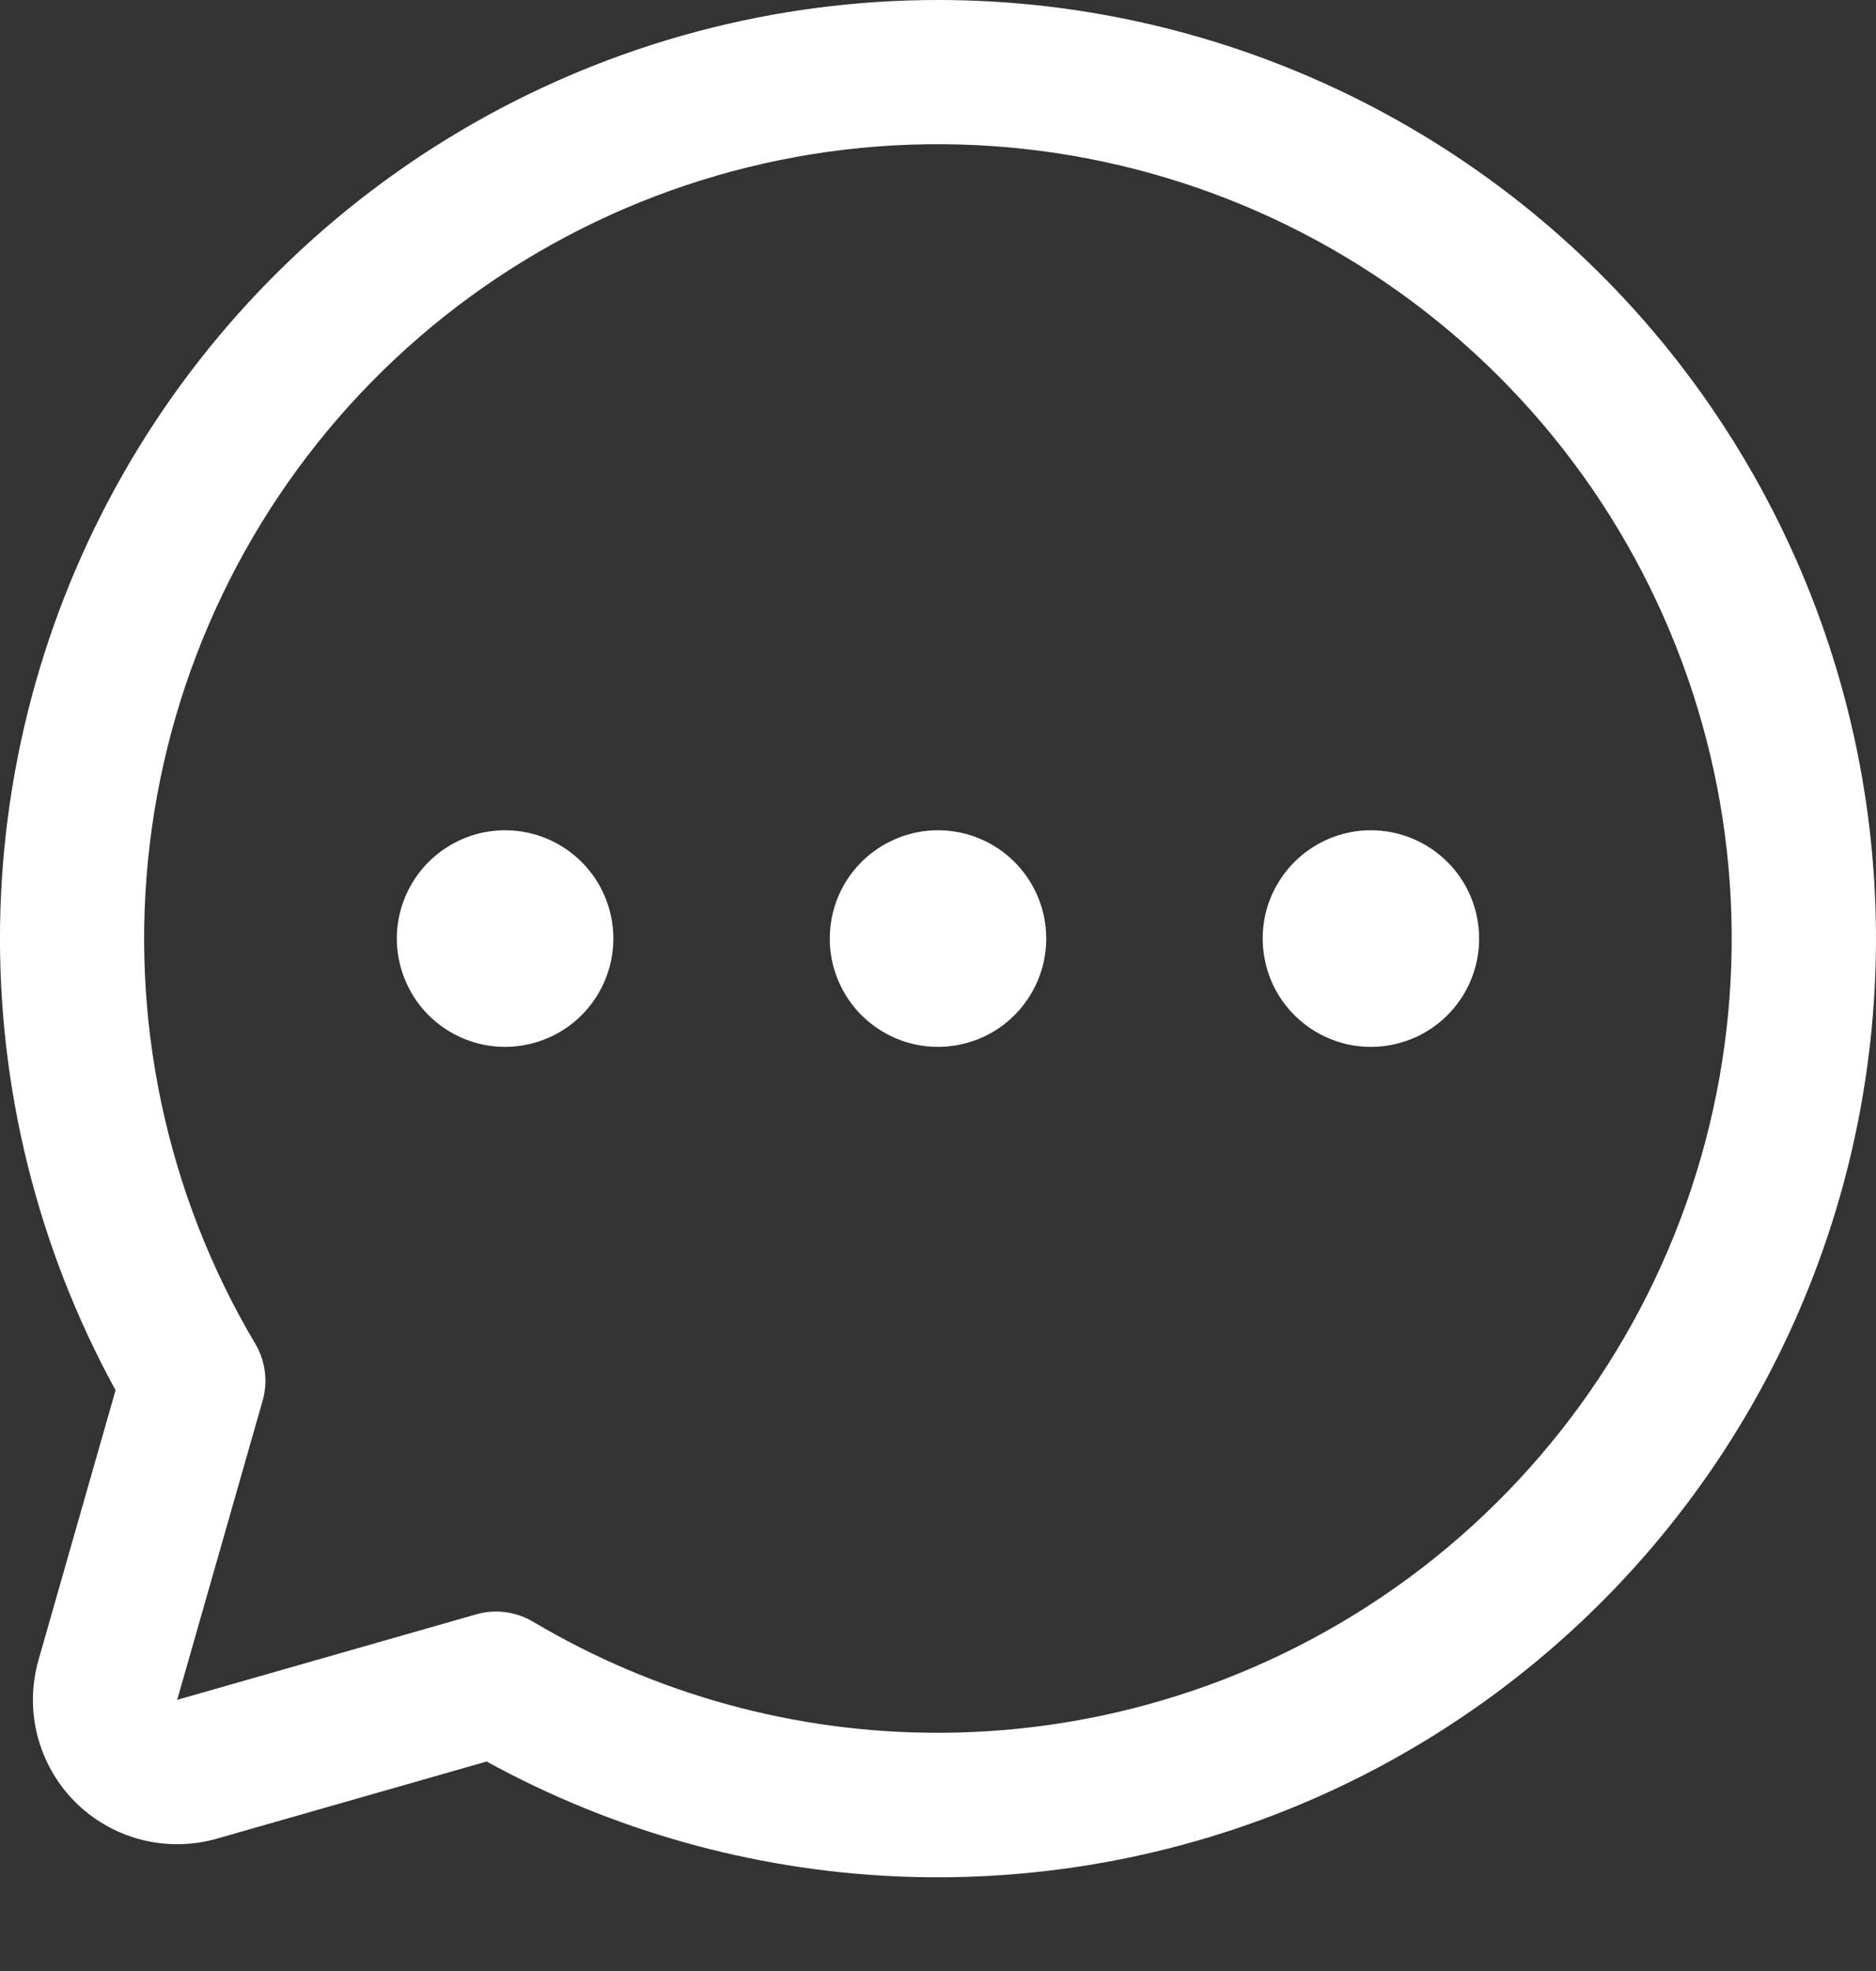 <svg width="20" height="21" viewBox="0 0 20 21" fill="none" xmlns="http://www.w3.org/2000/svg">
<rect x="0" y="0" width="20" height="21" fill="#333333" stroke="none"/>
<path d="M10 0C8.263 0 6.556 0.453 5.047 1.314C3.539 2.174 2.28 3.413 1.395 4.907C0.51 6.402 0.03 8.101 0.001 9.838C-0.027 11.575 0.397 13.289 1.232 14.812L0.41 17.688C0.335 17.952 0.331 18.231 0.4 18.497C0.469 18.762 0.607 19.005 0.801 19.199C0.995 19.393 1.238 19.531 1.503 19.6C1.769 19.669 2.048 19.665 2.312 19.59L5.188 18.768C6.525 19.502 8.012 19.92 9.535 19.991C11.058 20.061 12.577 19.783 13.976 19.177C15.375 18.57 16.617 17.652 17.607 16.492C18.597 15.332 19.308 13.961 19.687 12.484C20.065 11.007 20.101 9.463 19.792 7.97C19.482 6.477 18.835 5.075 17.901 3.87C16.966 2.665 15.768 1.69 14.399 1.02C13.029 0.349 11.525 0 10 0ZM10 18.462C8.48 18.463 6.989 18.054 5.682 17.278C5.592 17.225 5.492 17.19 5.388 17.177C5.284 17.163 5.178 17.171 5.077 17.2L1.889 18.111L2.8 14.923C2.829 14.822 2.837 14.716 2.823 14.612C2.81 14.508 2.775 14.408 2.722 14.318C1.769 12.713 1.373 10.837 1.598 8.983C1.822 7.129 2.653 5.402 3.961 4.069C5.269 2.737 6.981 1.875 8.831 1.617C10.68 1.36 12.563 1.721 14.186 2.645C15.808 3.568 17.08 5.003 17.802 6.725C18.525 8.446 18.658 10.359 18.18 12.164C17.702 13.969 16.641 15.565 15.162 16.704C13.682 17.843 11.867 18.461 10 18.462ZM11.154 10C11.154 10.228 11.086 10.451 10.959 10.641C10.833 10.831 10.652 10.979 10.442 11.066C10.231 11.153 9.999 11.176 9.775 11.132C9.551 11.087 9.346 10.977 9.184 10.816C9.023 10.655 8.913 10.449 8.868 10.225C8.824 10.001 8.847 9.769 8.934 9.558C9.021 9.348 9.169 9.167 9.359 9.041C9.549 8.914 9.772 8.846 10 8.846C10.306 8.846 10.6 8.968 10.816 9.184C11.032 9.4 11.154 9.694 11.154 10ZM6.539 10C6.539 10.228 6.471 10.451 6.344 10.641C6.217 10.831 6.037 10.979 5.826 11.066C5.615 11.153 5.383 11.176 5.16 11.132C4.936 11.087 4.73 10.977 4.569 10.816C4.407 10.655 4.298 10.449 4.253 10.225C4.208 10.001 4.231 9.769 4.319 9.558C4.406 9.348 4.554 9.167 4.744 9.041C4.933 8.914 5.156 8.846 5.385 8.846C5.691 8.846 5.984 8.968 6.201 9.184C6.417 9.4 6.539 9.694 6.539 10ZM15.769 10C15.769 10.228 15.702 10.451 15.575 10.641C15.448 10.831 15.268 10.979 15.057 11.066C14.846 11.153 14.614 11.176 14.39 11.132C14.166 11.087 13.961 10.977 13.8 10.816C13.638 10.655 13.528 10.449 13.484 10.225C13.439 10.001 13.462 9.769 13.549 9.558C13.637 9.348 13.785 9.167 13.974 9.041C14.164 8.914 14.387 8.846 14.615 8.846C14.921 8.846 15.215 8.968 15.431 9.184C15.648 9.4 15.769 9.694 15.769 10Z" fill="white"/>
</svg>
